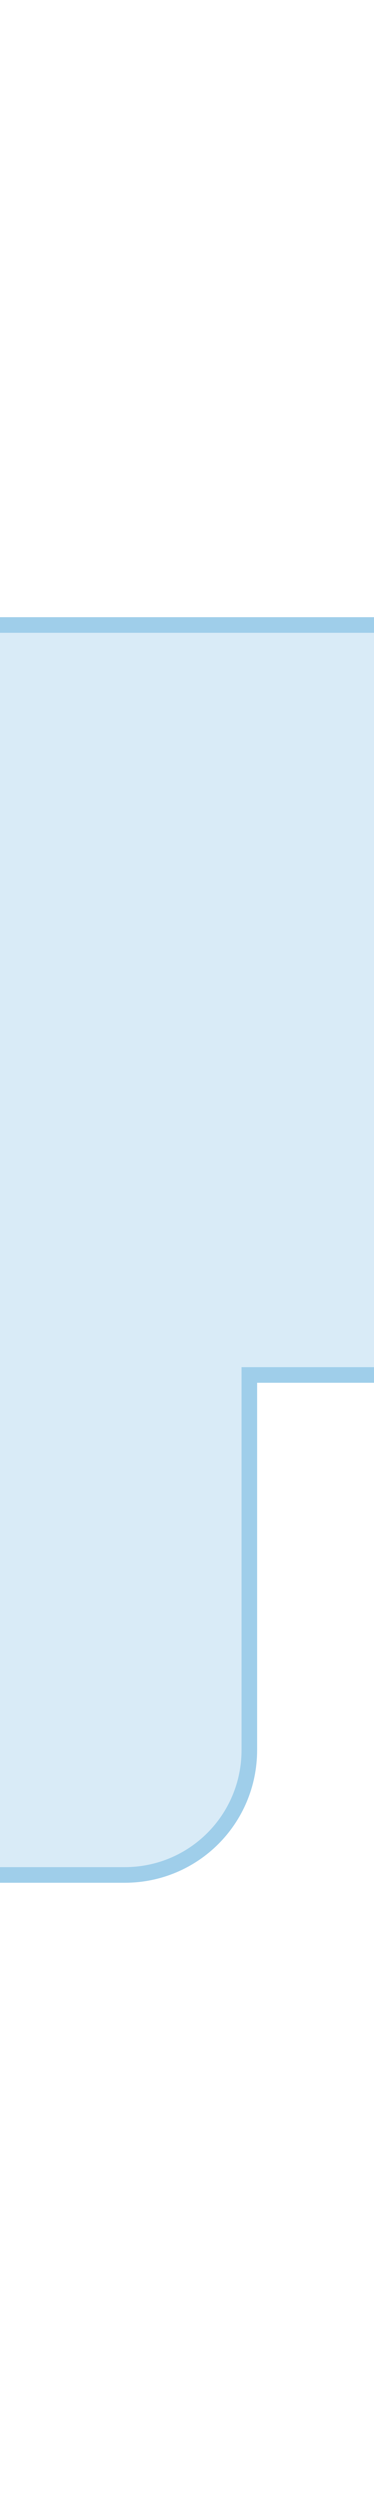 <svg height="480" width="72" xmlns="http://www.w3.org/2000/svg" viewBox="0 0 72 480">
    <title>
        bajonetkolk-kop
    </title>
    <path fill="#d9ebf7" d="M72 264V120H0v240h24c13.3 0 24-10.7 24-24v-72h24z"/>
    <path fill="none" stroke="#9fceea" stroke-miterlimit="10" stroke-width="3" d="M0 360h24c13.3 0 24-10.7 24-24v-72h24m0-144H0"/>
</svg>
